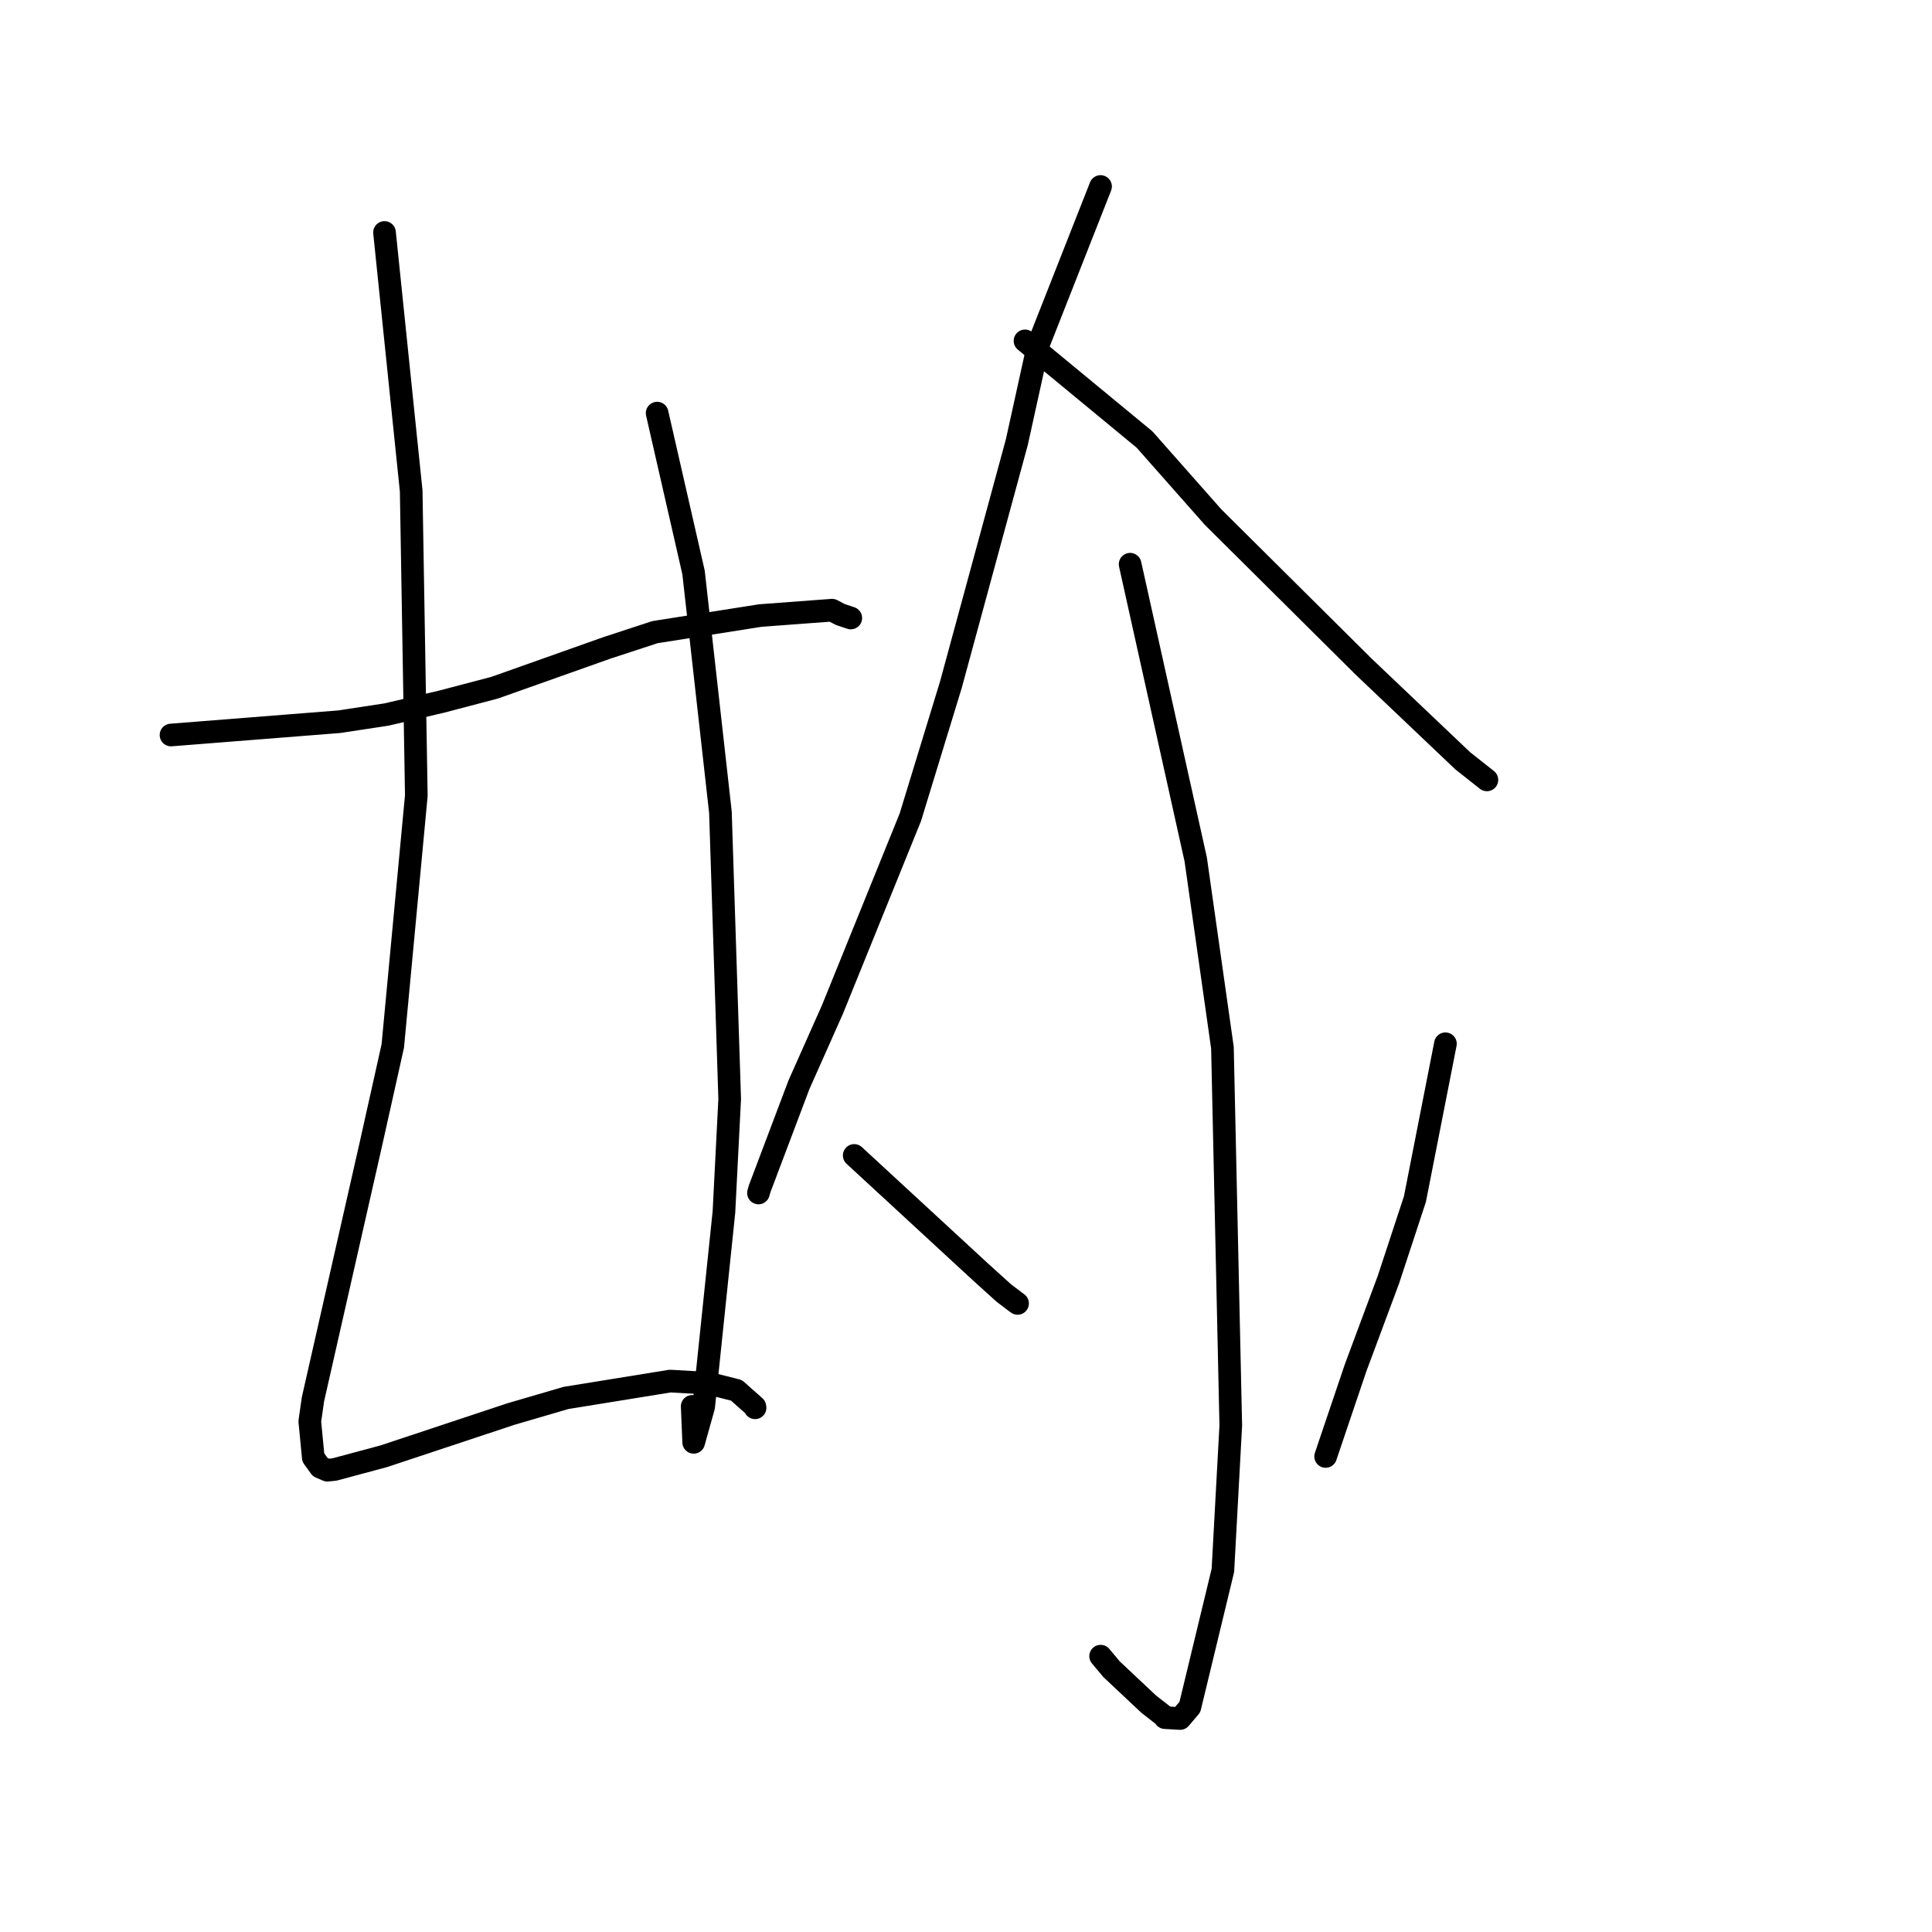 <?xml version="1.0" standalone="no"?>
    <svg width="256" height="256" xmlns="http://www.w3.org/2000/svg" version="1.1">
    <polyline stroke="black" stroke-width="3" stroke-linecap="round" fill="transparent" stroke-linejoin="round" points="22.661 97.393 44.957 95.63 51.203 94.68 58.467 92.983 65.534 91.126 80.47 85.83 86.787 83.762 100.746 81.563 110.248 80.853 111.355 81.428 112.46 81.797 112.693 81.875 112.721 81.884 112.734 81.889 " />
        <polyline stroke="black" stroke-width="3" stroke-linecap="round" fill="transparent" stroke-linejoin="round" points="50.95 30.804 54.485 65.056 55.165 105.416 52.047 138.591 49.092 151.83 44.265 173.088 41.464 185.434 41.049 188.34 41.511 193.13 42.429 194.403 43.384 194.812 44.318 194.716 50.862 192.958 67.696 187.369 75.005 185.233 88.799 182.999 93.899 183.294 97.585 184.225 100.024 186.388 100.05 186.538 " />
        <polyline stroke="black" stroke-width="3" stroke-linecap="round" fill="transparent" stroke-linejoin="round" points="87.074 54.742 91.899 75.858 95.46 107.626 96.688 145.621 95.925 160.612 93.239 186.4 91.918 191.116 91.719 186.351 " />
        <polyline stroke="black" stroke-width="3" stroke-linecap="round" fill="transparent" stroke-linejoin="round" points="145.829 24.711 137.59 45.634 134.733 58.599 125.993 90.746 120.626 108.29 110.304 133.763 105.864 143.738 100.655 157.526 100.5 158.075 " />
        <polyline stroke="black" stroke-width="3" stroke-linecap="round" fill="transparent" stroke-linejoin="round" points="135.818 45.167 151.654 58.237 160.745 68.523 180.739 88.382 193.809 100.801 196.704 103.089 197.019 103.339 197.023 103.341 " />
        <polyline stroke="black" stroke-width="3" stroke-linecap="round" fill="transparent" stroke-linejoin="round" points="149.746 74.762 158.439 113.881 161.979 138.825 163.085 188.879 162.04 208.08 157.665 226.193 156.376 227.711 154.364 227.596 154.281 227.419 152.227 225.822 147.293 221.186 145.838 219.45 " />
        <polyline stroke="black" stroke-width="3" stroke-linecap="round" fill="transparent" stroke-linejoin="round" points="113.187 153.102 129.899 168.519 132.995 171.319 134.488 172.454 134.835 172.709 " />
        <polyline stroke="black" stroke-width="3" stroke-linecap="round" fill="transparent" stroke-linejoin="round" points="191.527 138.304 187.487 158.878 183.978 169.547 179.623 181.244 176.274 191.145 175.654 192.988 " />
        </svg>